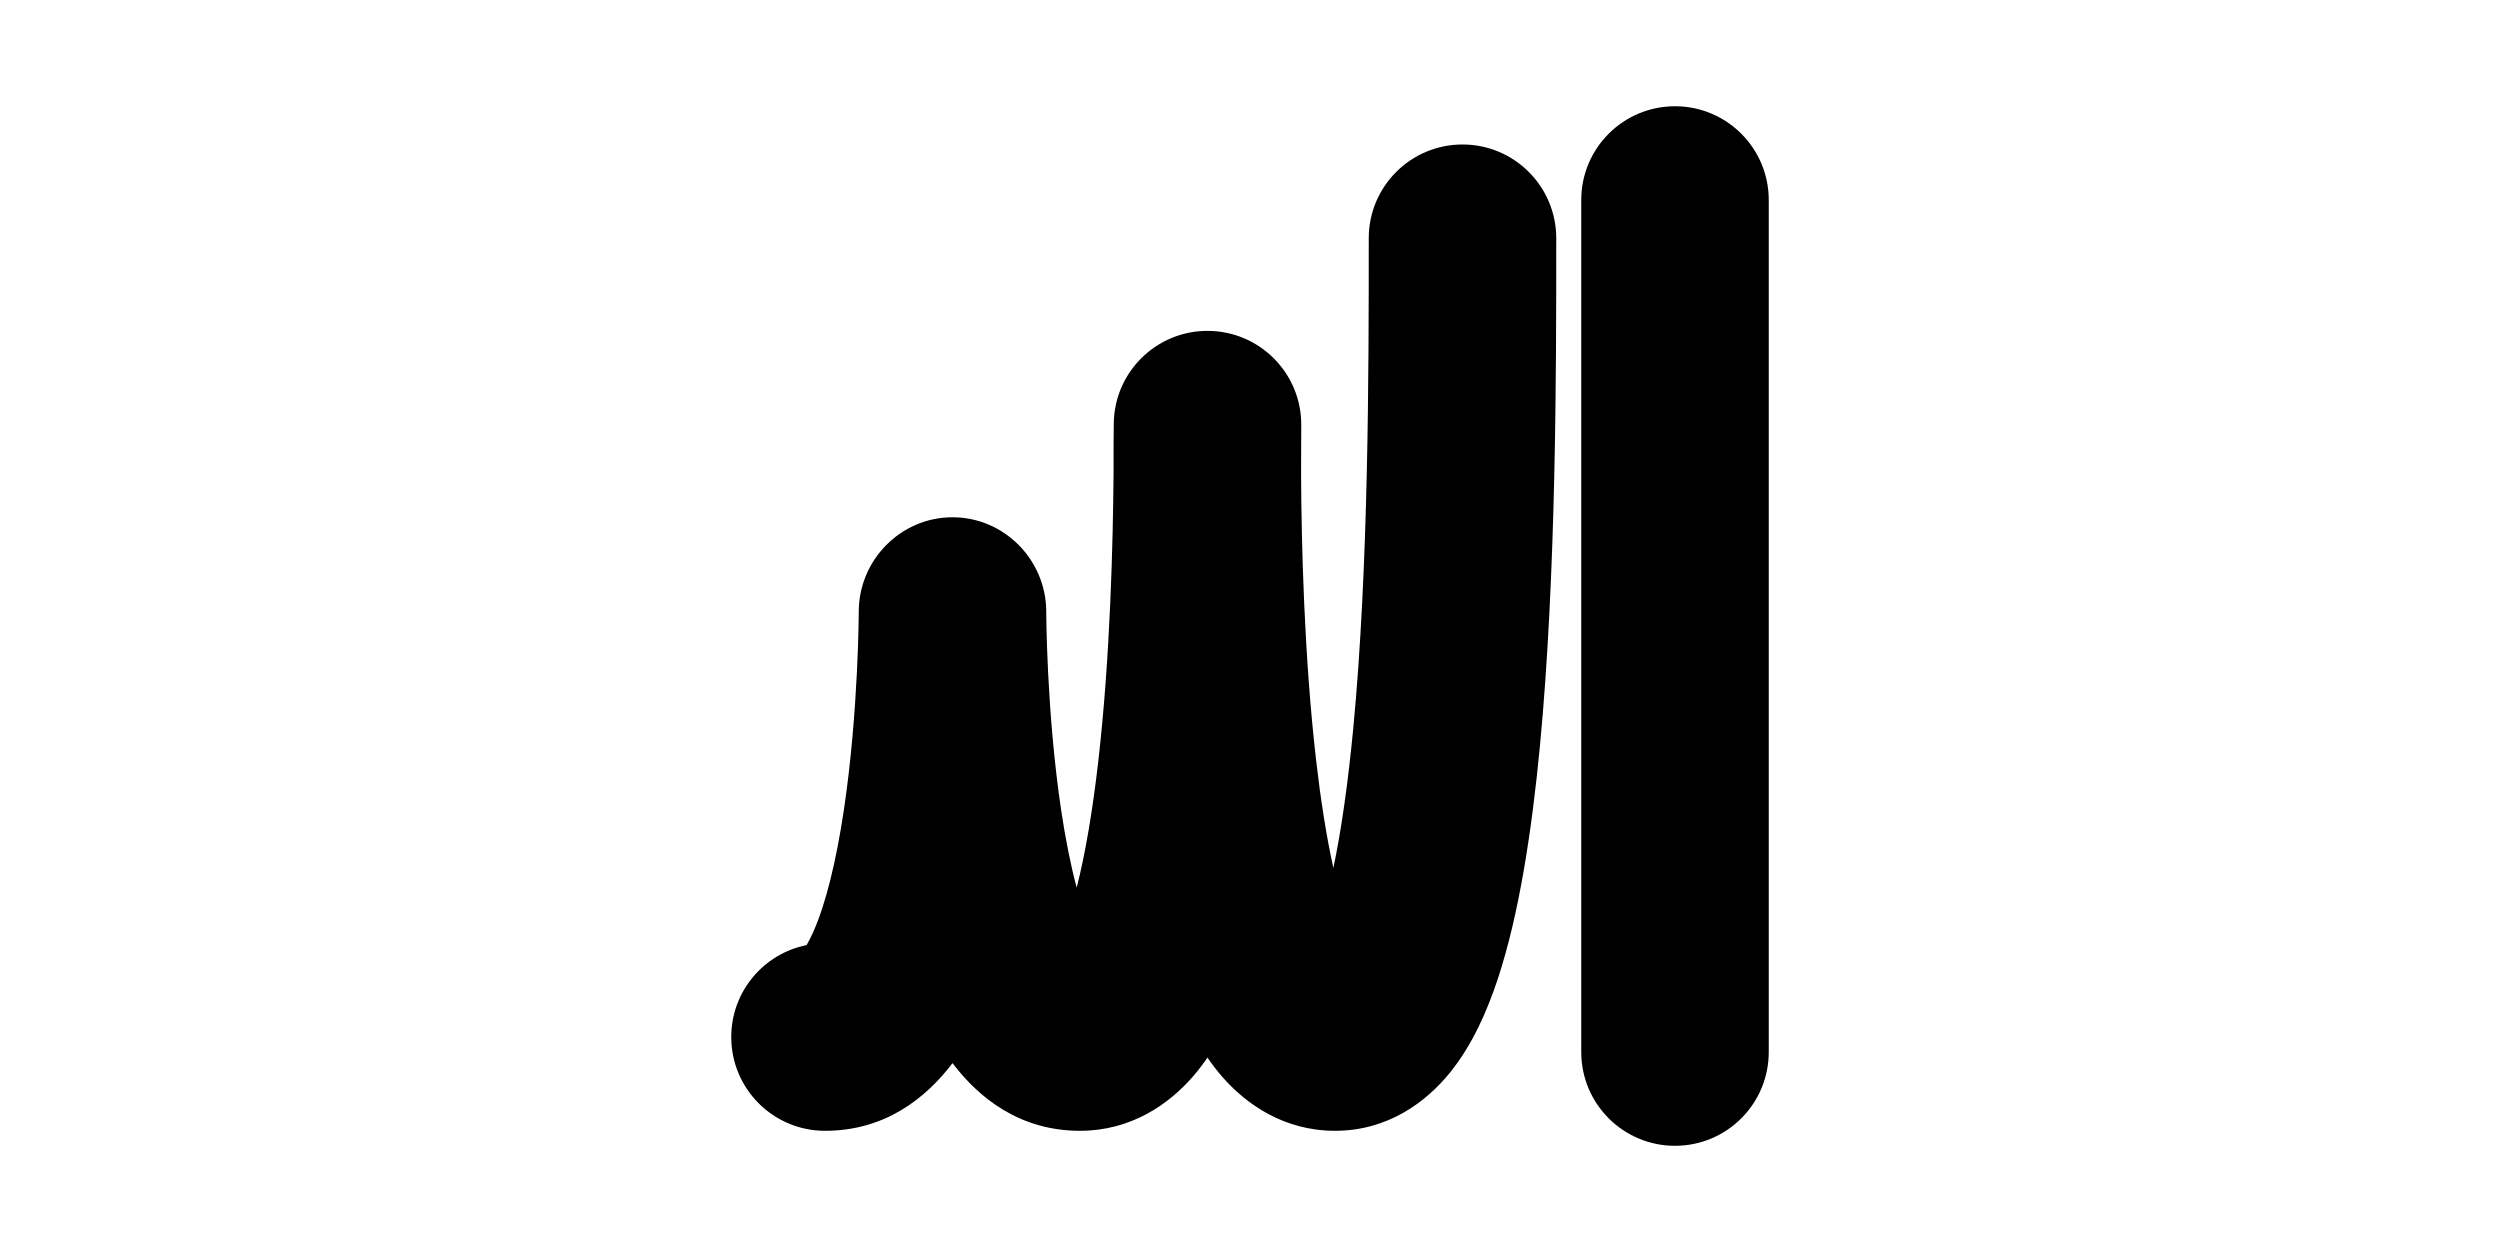 <svg width="1000" height="500" viewBox="0 0 1000 500" fill="none" xmlns="http://www.w3.org/2000/svg">
<g id="F195A&#9;SEWI">
<rect width="1000" height="500" fill="white"/>
<g id="Vector">
<path fill-rule="evenodd" clip-rule="evenodd" d="M670 458.32C649.289 458.32 632.5 441.531 632.5 420.82V80C632.5 59.289 649.289 42.5 670 42.5C690.711 42.5 707.5 59.289 707.5 80V420.82C707.5 441.531 690.711 458.32 670 458.32Z" fill="black"/>
<path fill-rule="evenodd" clip-rule="evenodd" d="M320.842 380.526C320.835 380.488 321.021 380.242 321.422 379.902C321.049 380.394 320.849 380.564 320.842 380.526Z" fill="black"/>
<path fill-rule="evenodd" clip-rule="evenodd" d="M622.5 95.294C622.5 74.583 605.711 57.794 585 57.794C564.289 57.794 547.5 74.583 547.5 95.294C547.5 148.929 547.469 226.961 541.296 291.423C539.236 312.933 536.583 331.816 533.347 347.208C530.596 334.738 528.285 320.089 526.435 304.021C521.637 262.356 520.557 217.153 520.434 189.325C520.5 181.311 520.5 174.758 520.5 170.13V169.85C520.5 149.228 503.849 132.476 483.228 132.351C462.606 132.225 445.753 148.774 445.503 169.395C445.445 174.128 445.399 180.833 445.431 189.03C445.192 217.075 444.126 262.312 439.366 304.064C437.135 323.634 434.229 341.092 430.675 355.076C428.268 346.067 426.18 335.546 424.462 324.064C421.522 304.413 420.012 284.438 419.25 269.165C418.872 261.585 418.684 255.288 418.591 250.927C418.544 248.749 418.522 247.061 418.511 245.946C418.505 245.388 418.502 244.974 418.501 244.714C418.496 224.007 401.708 206.906 381 206.906C360.292 206.906 343.504 224.007 343.499 244.714C343.498 244.974 343.495 245.388 343.489 245.946C343.478 247.061 343.456 248.749 343.409 250.927C343.316 255.288 343.128 261.585 342.75 269.165C341.988 284.438 340.478 304.413 337.538 324.064C334.507 344.32 330.325 361.582 325.273 372.836C324.225 375.17 323.338 376.856 322.639 378.042C305.453 381.463 292.5 396.629 292.5 414.82C292.5 435.531 309.289 452.32 330 452.32C354.032 452.32 370.331 439.282 381 425.256C391.669 439.282 407.968 452.32 432 452.32C452.398 452.32 467.515 441.715 477.14 430.639C479.244 428.217 481.187 425.671 482.985 423.042C484.795 425.685 486.752 428.244 488.872 430.677C498.501 441.728 513.614 452.32 534 452.32C555.281 452.32 570.599 440.65 579.987 429.046C588.948 417.97 594.866 404.384 599.079 391.672C607.615 365.924 612.699 332.564 615.954 298.573C622.5 230.217 622.5 148.927 622.5 96.033V95.294ZM320.842 380.526C320.835 380.488 321.021 380.242 321.422 379.902C321.049 380.394 320.849 380.564 320.842 380.526Z" fill="black"/>
</g>
</g>
</svg>
